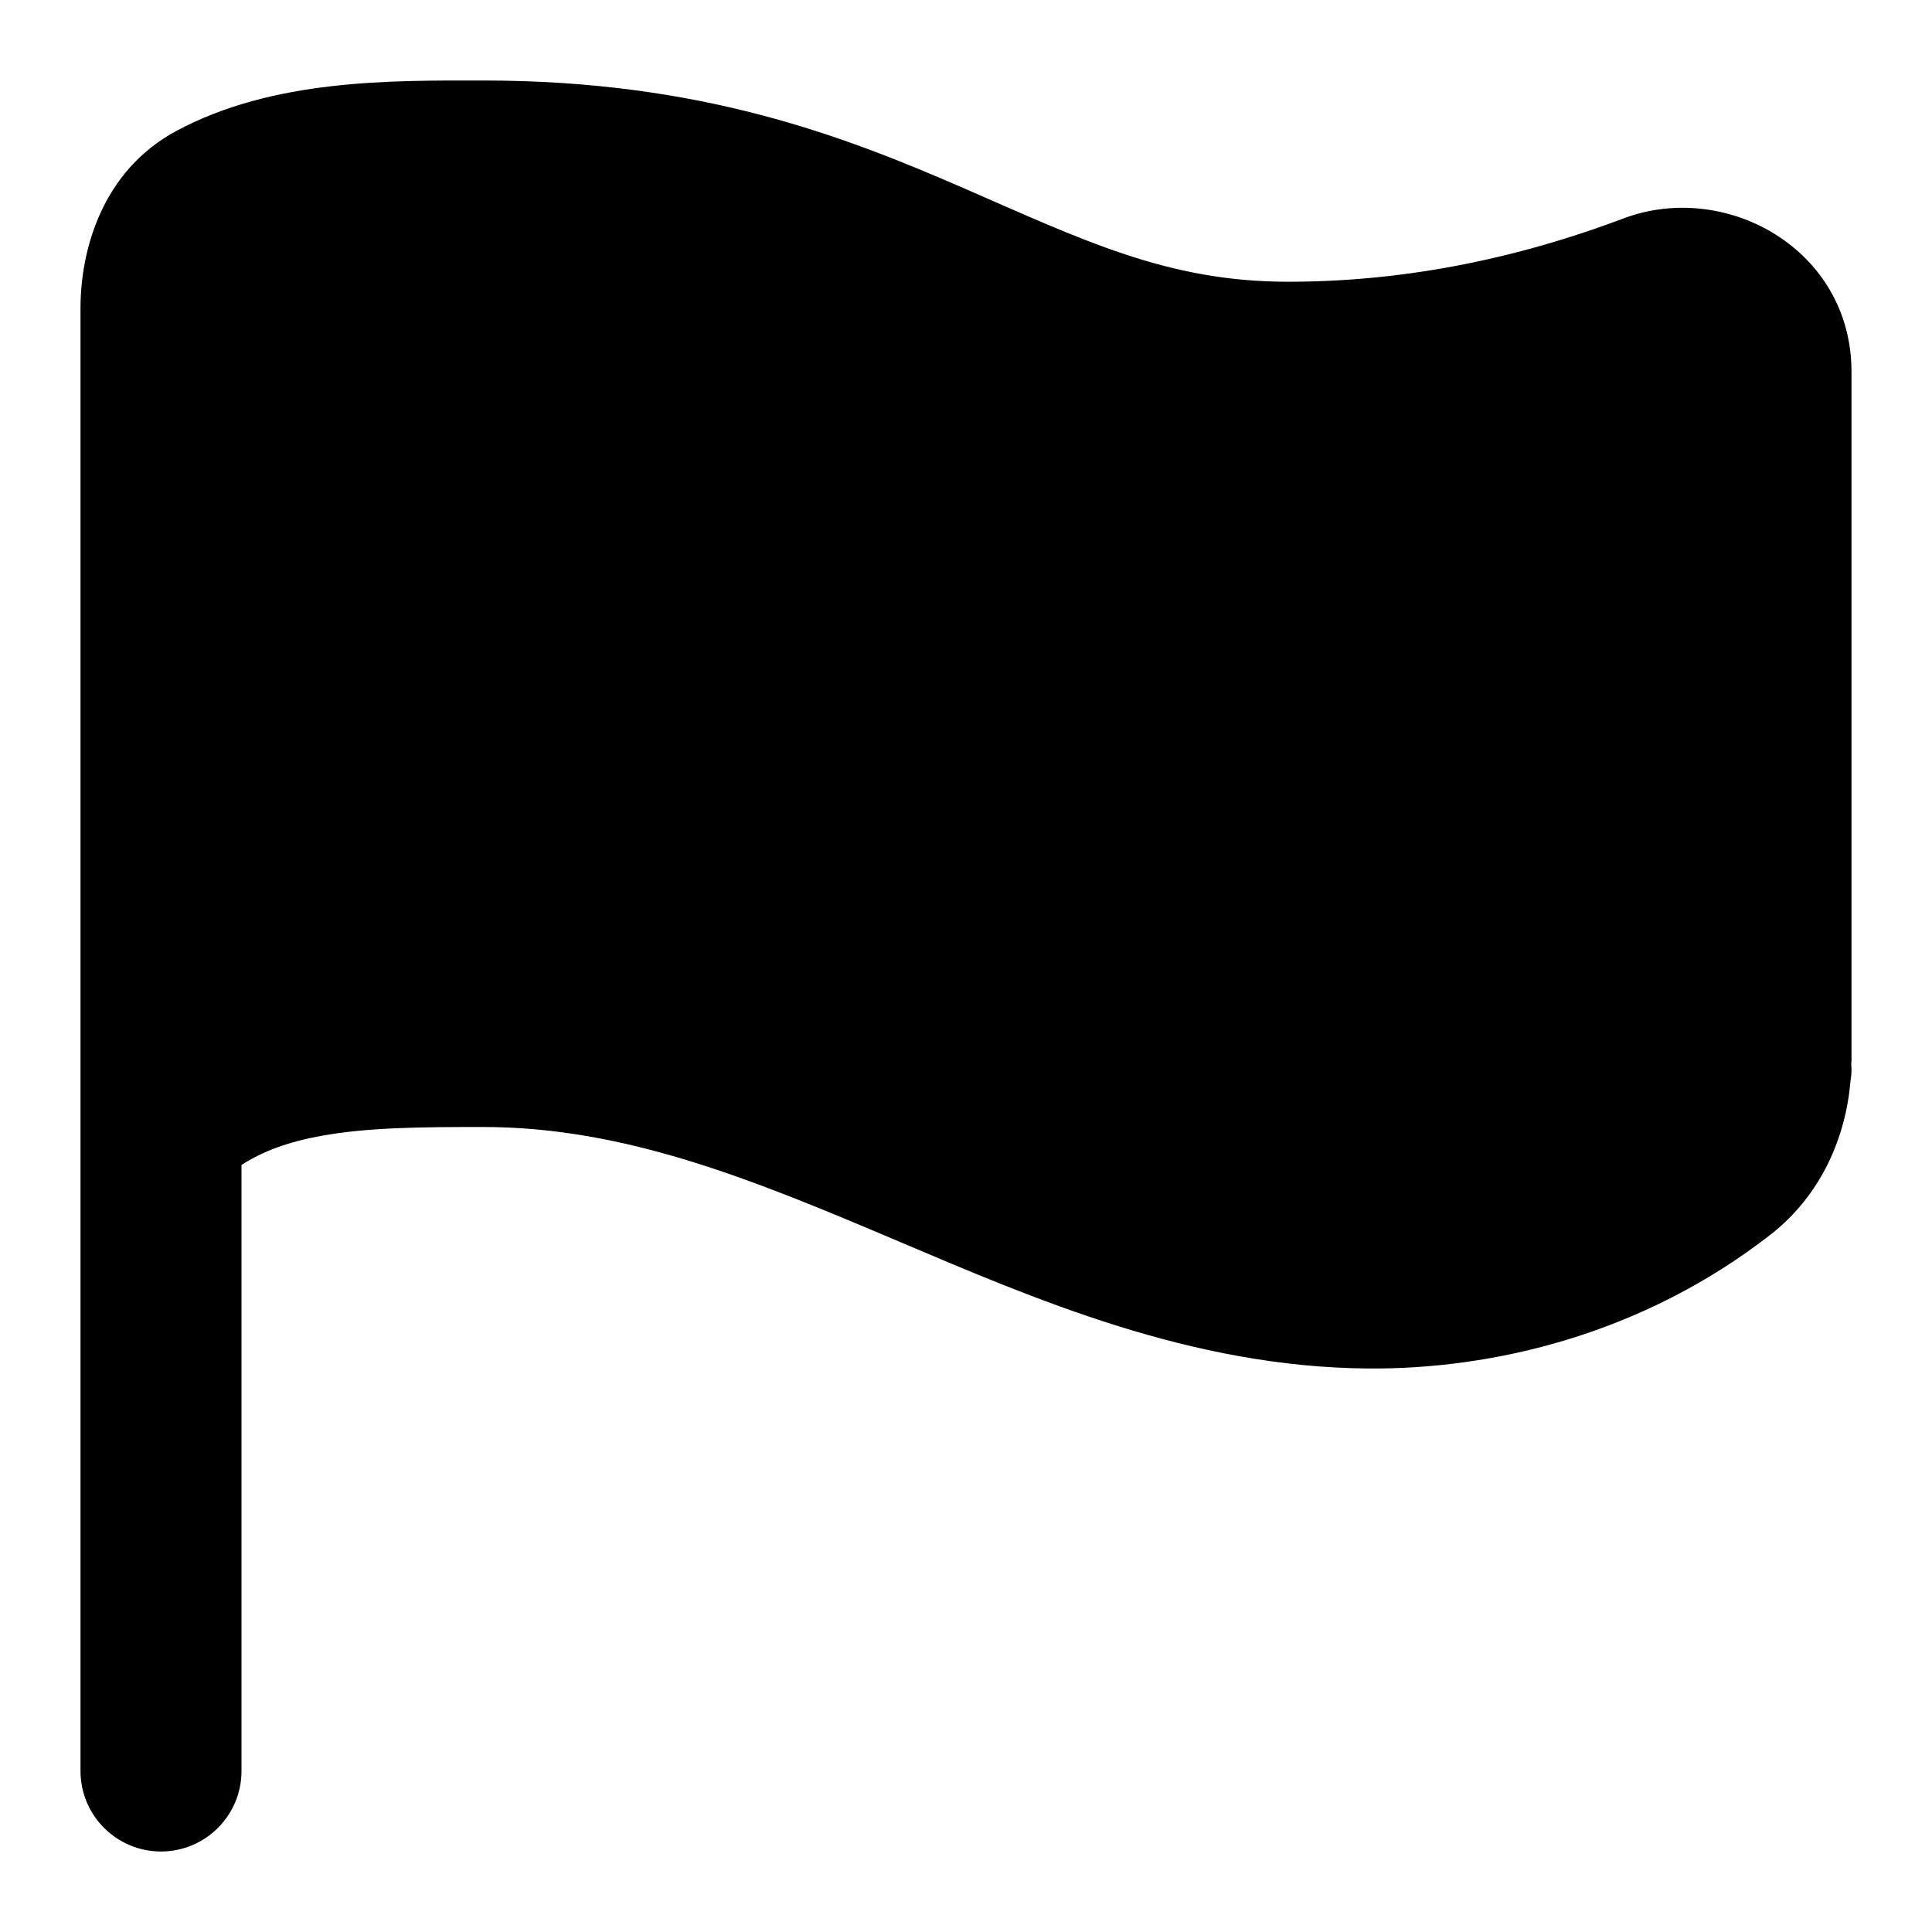 <svg width="24" height="24" viewBox="0 0 24 24" fill="none" xmlns="http://www.w3.org/2000/svg">
<path d="M1 22V3.828C1 3.108 1.267 2.125 2.188 1.628C3.397 0.977 4.873 1 6 1C8.697 1 10.468 1.684 11.961 2.333C13.453 2.982 14.499 3.5 16 3.5C17.38 3.5 18.766 3.241 20.166 2.714C21.439 2.234 23 3.097 23 4.618V13.172C23 13.188 22.997 13.203 22.997 13.219C22.998 13.244 23 13.266 23 13.286C23 13.337 22.995 13.387 22.987 13.436C22.927 14.127 22.625 14.845 21.994 15.337C20.399 16.579 18.542 17.013 16.992 17C14.792 16.982 12.858 16.14 11.133 15.408C9.35 14.652 7.766 14 6 14C5.23 14 4.574 14.004 3.991 14.11C3.59 14.182 3.266 14.299 3 14.472V22C3 22.552 2.552 23 2 23C1.448 23 1 22.552 1 22Z" fill="#000"/>
</svg>
